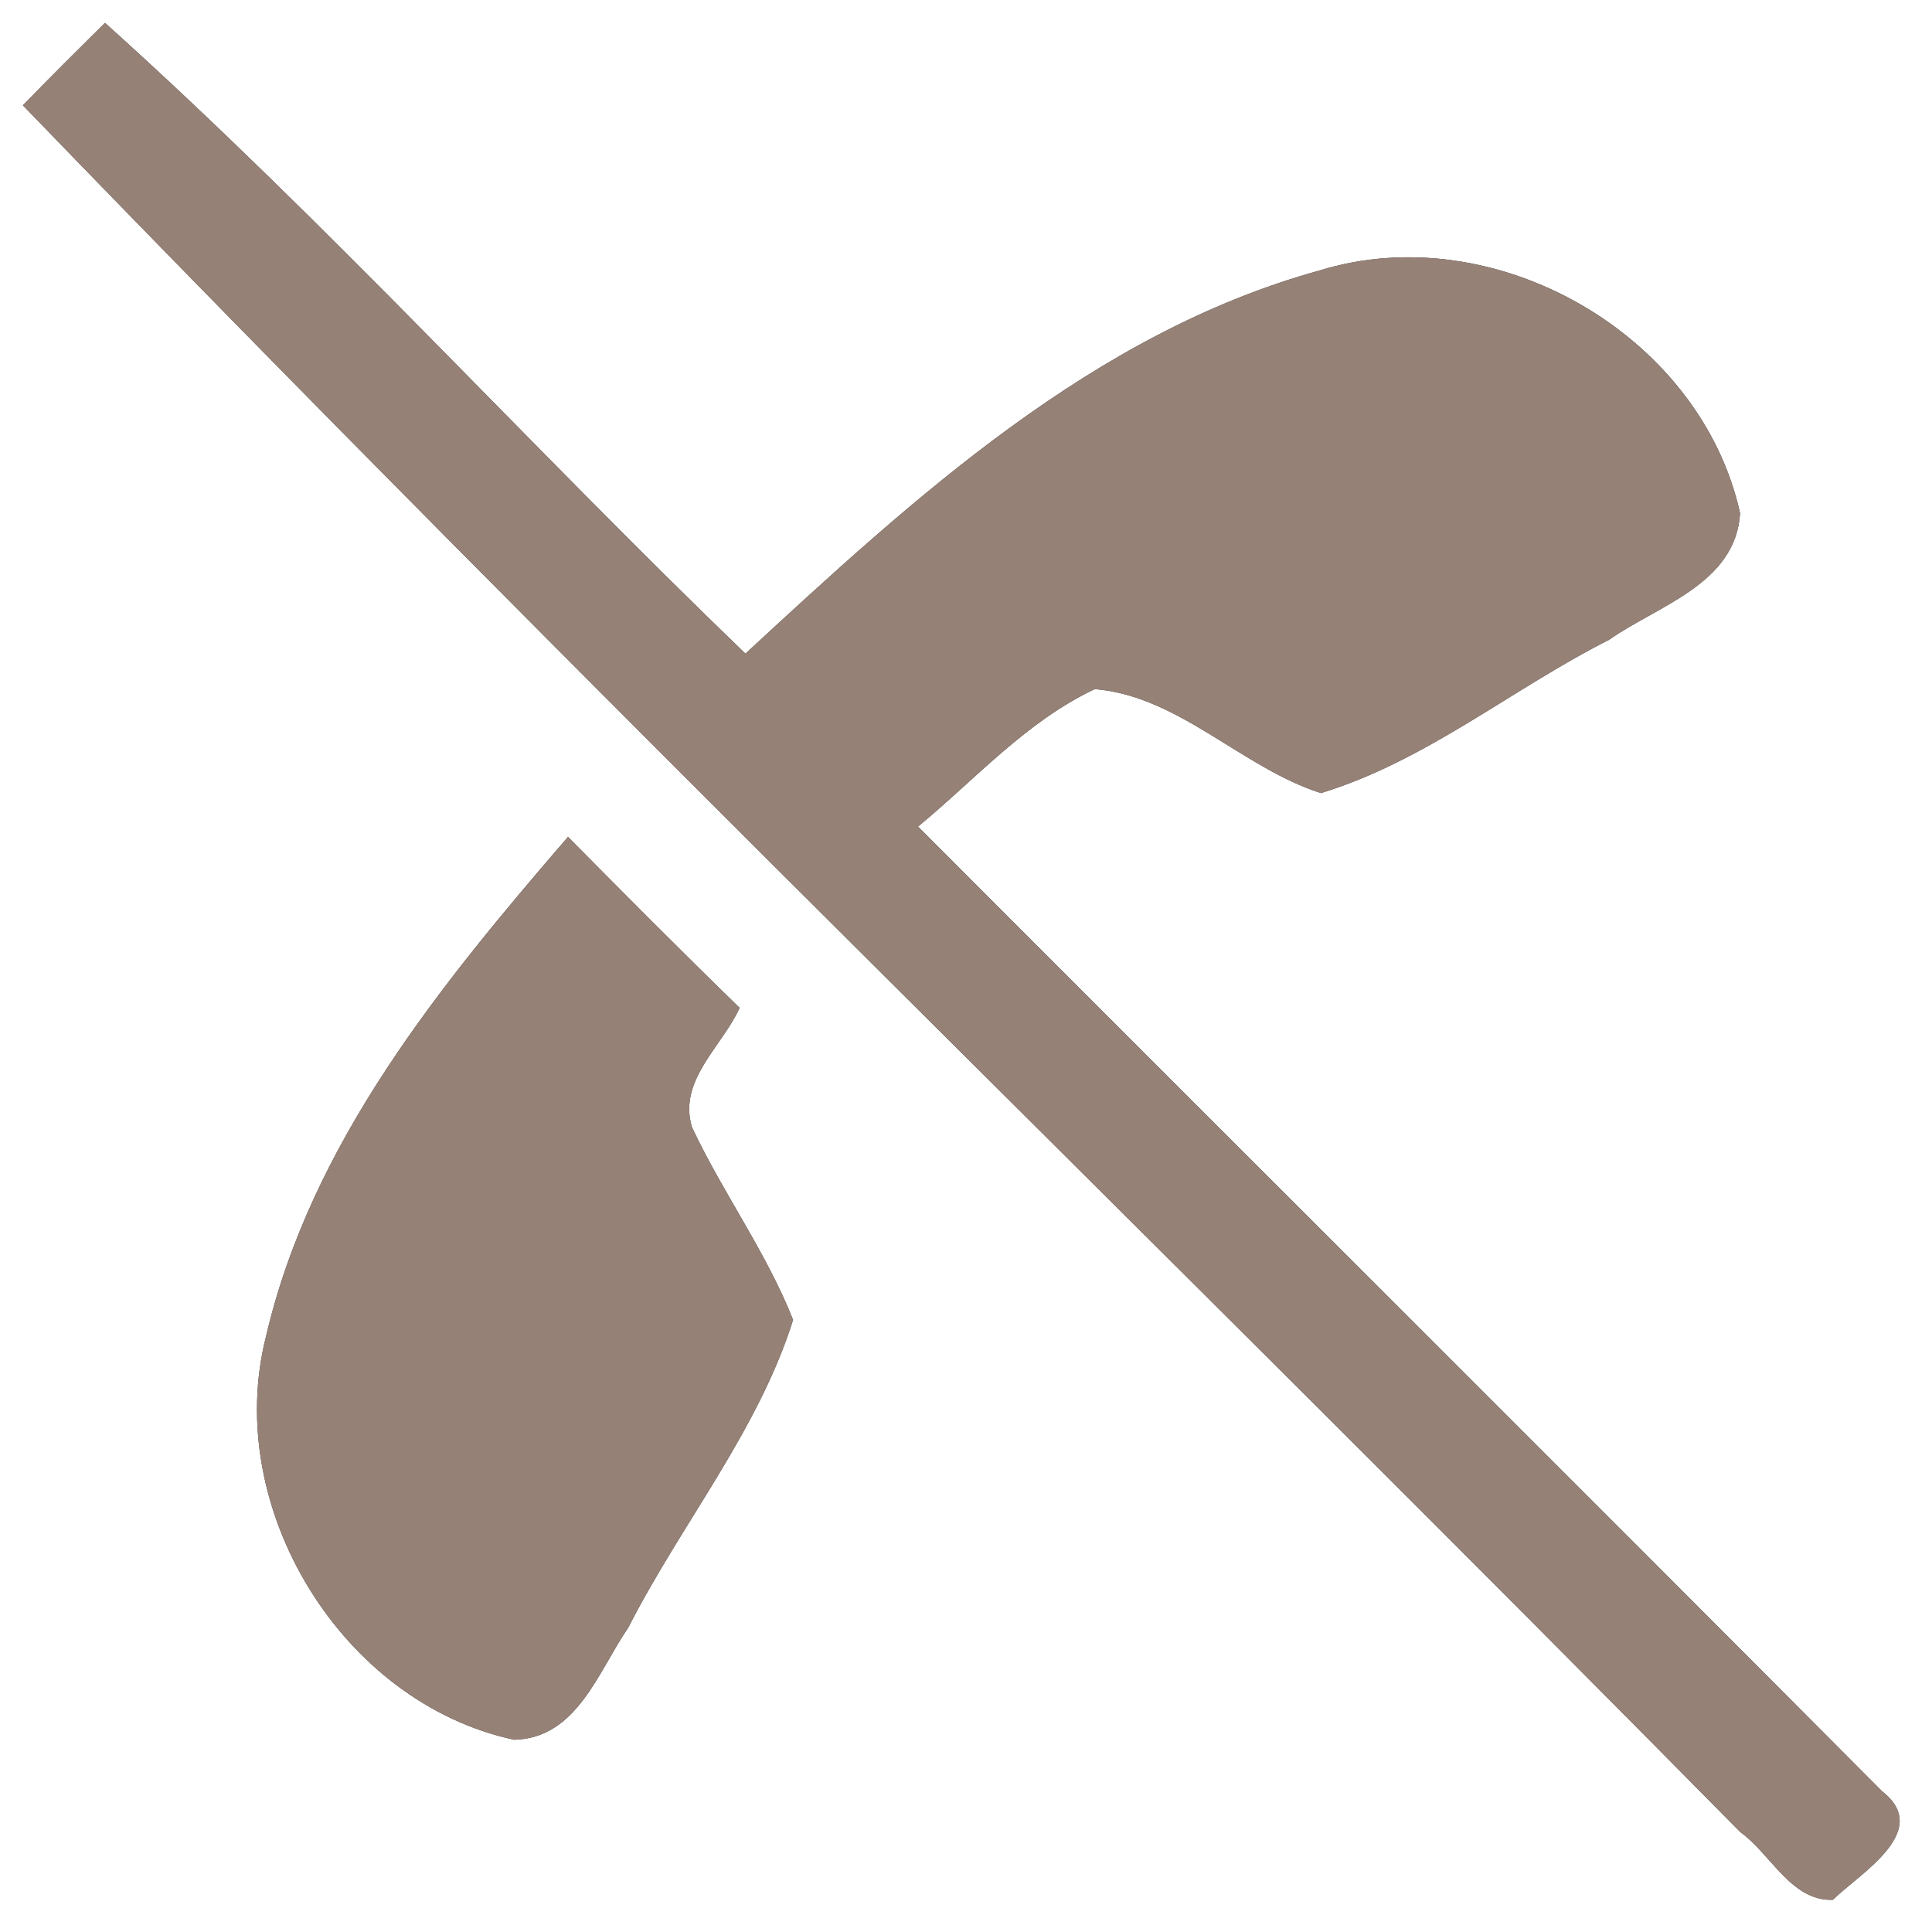 <?xml version="1.0" encoding="UTF-8" ?>
<!DOCTYPE svg PUBLIC "-//W3C//DTD SVG 1.1//EN" "http://www.w3.org/Graphics/SVG/1.1/DTD/svg11.dtd">
<svg width="60pt" height="60pt" viewBox="0 0 60 60" version="1.1" xmlns="http://www.w3.org/2000/svg">
<rect x="0" y="0" width="60" height="60" fill="#333333" stroke="none"/>
<g id="#ffffffff">
<path fill="#ffffff" opacity="1.00" d=" M 0.00 0.00 L 60.00 0.00 L 60.00 60.00 L 0.00 60.00 L 0.00 0.00 M 3.26 0.71 C 2.40 1.56 1.55 2.41 0.71 3.27 C 18.22 21.40 36.34 38.95 54.05 56.90 C 54.99 57.57 55.63 59.05 56.92 59.00 C 57.76 58.18 60.03 56.86 58.45 55.63 C 48.49 45.62 38.48 35.66 28.51 25.67 C 30.29 24.20 31.88 22.40 34.00 21.40 C 36.62 21.62 38.56 23.84 41.02 24.63 C 44.28 23.64 46.96 21.39 49.97 19.87 C 51.49 18.80 53.90 18.14 54.04 15.94 C 52.82 10.39 46.42 6.72 40.98 8.40 C 33.93 10.35 28.39 15.46 23.15 20.30 C 16.44 13.84 10.18 6.93 3.26 0.71 M 8.26 41.51 C 6.91 46.82 10.61 52.88 15.97 54.03 C 17.92 53.98 18.58 51.90 19.51 50.55 C 21.15 47.33 23.54 44.45 24.63 40.99 C 23.80 38.89 22.45 37.05 21.49 35.01 C 21.05 33.55 22.42 32.51 22.97 31.30 C 21.17 29.55 19.40 27.77 17.64 25.99 C 13.69 30.57 9.66 35.49 8.26 41.51 Z" />
</g>
<g id="#000000ff">
<path fill="#968176" opacity="1.00" d=" M 3.26 0.71 C 10.18 6.93 16.44 13.84 23.15 20.30 C 28.39 15.46 33.93 10.35 40.98 8.40 C 46.42 6.72 52.82 10.39 54.04 15.94 C 53.90 18.14 51.49 18.80 49.97 19.87 C 46.96 21.39 44.28 23.64 41.02 24.63 C 38.56 23.84 36.62 21.62 34.00 21.40 C 31.88 22.40 30.29 24.20 28.51 25.67 C 38.48 35.66 48.49 45.62 58.45 55.63 C 60.03 56.86 57.76 58.18 56.92 59.00 C 55.63 59.05 54.99 57.57 54.05 56.90 C 36.34 38.95 18.22 21.40 0.71 3.27 C 1.55 2.41 2.40 1.56 3.26 0.71 Z" />
<path fill="#968176" opacity="1.00" d=" M 8.26 41.51 C 9.66 35.49 13.69 30.57 17.64 25.99 C 19.40 27.77 21.17 29.55 22.97 31.30 C 22.42 32.51 21.05 33.55 21.49 35.01 C 22.45 37.05 23.80 38.89 24.63 40.99 C 23.54 44.45 21.15 47.33 19.51 50.55 C 18.58 51.90 17.92 53.98 15.97 54.03 C 10.61 52.88 6.91 46.82 8.26 41.51 Z" />
</g>
</svg>
